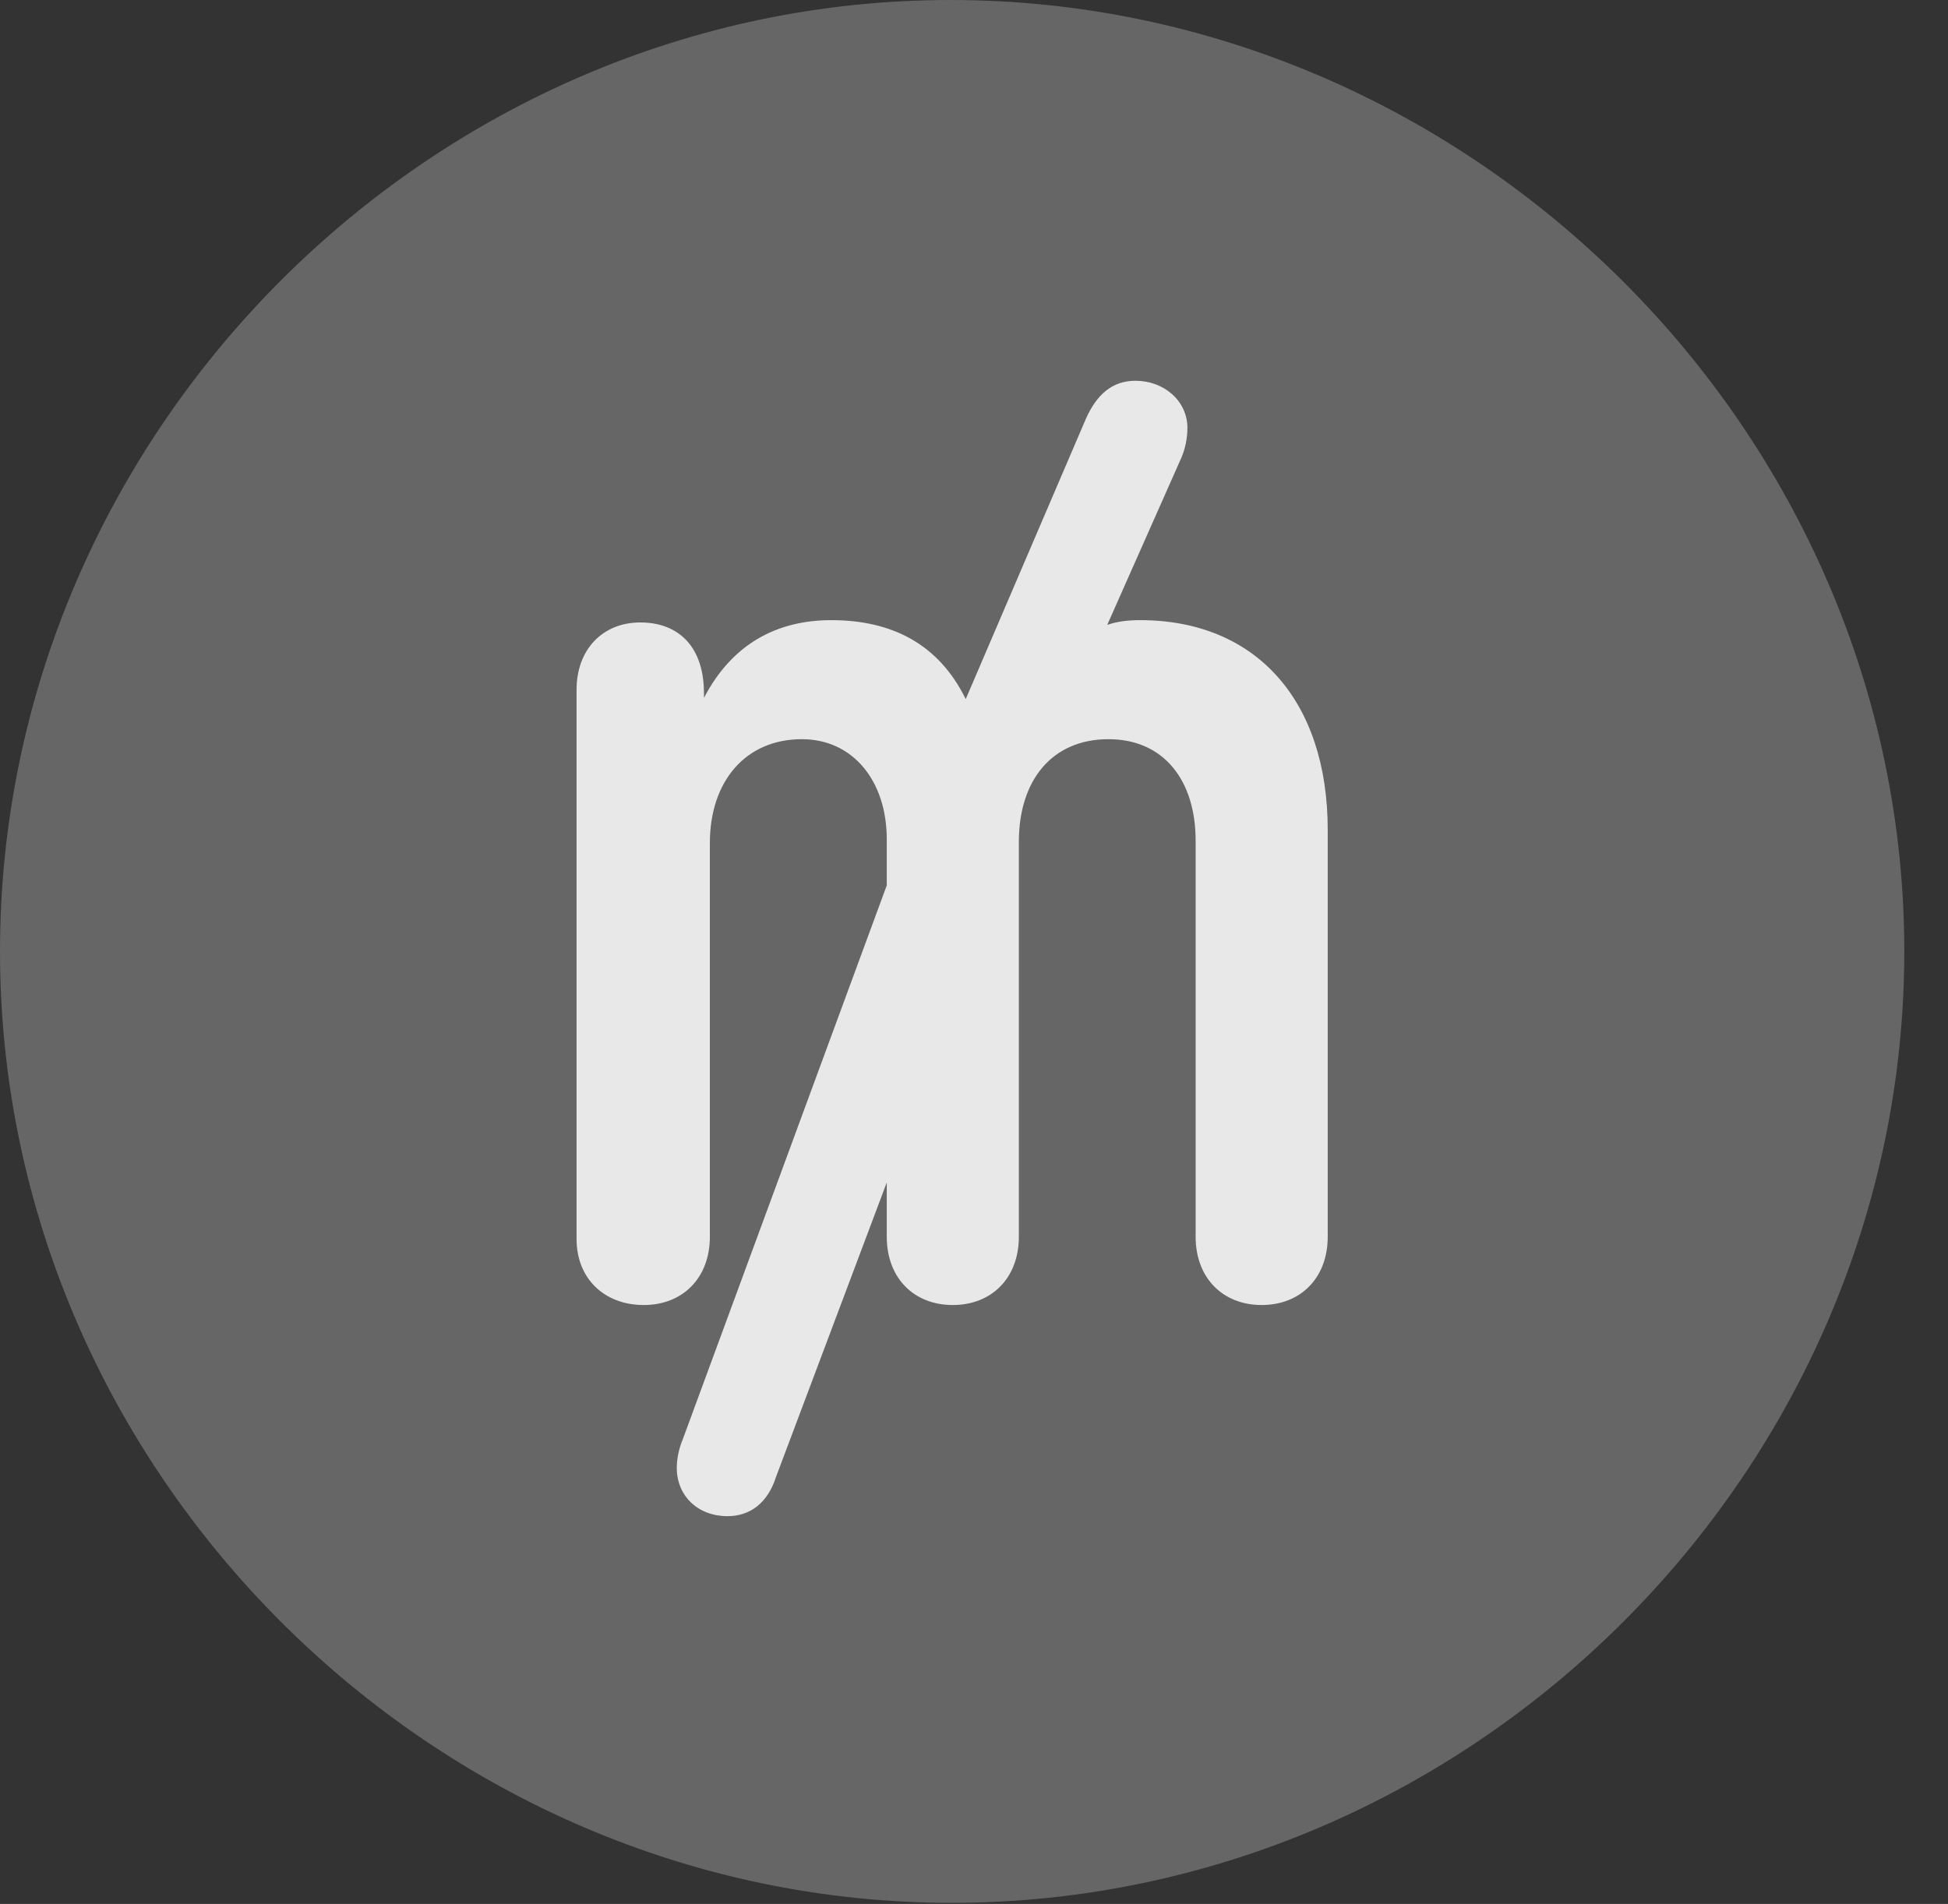 <?xml version="1.0" encoding="UTF-8"?>
<!--Generator: Apple Native CoreSVG 232.5-->
<!DOCTYPE svg
PUBLIC "-//W3C//DTD SVG 1.1//EN"
       "http://www.w3.org/Graphics/SVG/1.1/DTD/svg11.dtd">
<svg version="1.1" xmlns="http://www.w3.org/2000/svg" xmlns:xlink="http://www.w3.org/1999/xlink" width="16.133" height="15.771">
 <rect width="100%" height="100%" fill="#333333" stroke="none"/>
 <g>
  <rect height="15.771" opacity="0" width="16.133" x="0" y="0"/>
  <path d="M7.881 15.762C12.188 15.762 15.771 12.188 15.771 7.881C15.771 3.574 12.178 0 7.871 0C3.574 0 0 3.574 0 7.881C0 12.188 3.584 15.762 7.881 15.762Z" fill="#ffffff" fill-opacity="0.25"/>
  <path d="M5.332 10.81C5 10.81 4.775 10.586 4.775 10.264L4.775 5.713C4.775 5.381 4.99 5.156 5.303 5.156C5.615 5.156 5.83 5.352 5.83 5.742L5.83 5.781C6.064 5.332 6.436 5.137 6.885 5.137C7.383 5.137 7.773 5.332 7.998 5.791L8.994 3.467C9.082 3.271 9.209 3.154 9.404 3.154C9.639 3.154 9.834 3.32 9.834 3.545C9.834 3.633 9.814 3.721 9.785 3.789L9.17 5.176C9.258 5.146 9.346 5.137 9.443 5.137C10.4 5.137 10.996 5.801 10.996 6.875L10.996 10.244C10.996 10.586 10.771 10.81 10.449 10.81C10.127 10.81 9.902 10.586 9.902 10.244L9.902 6.963C9.902 6.465 9.639 6.123 9.18 6.123C8.711 6.123 8.438 6.465 8.438 6.973L8.438 10.244C8.438 10.586 8.213 10.81 7.891 10.81C7.568 10.81 7.344 10.586 7.344 10.244L7.344 9.795L6.426 12.236C6.357 12.451 6.211 12.559 6.025 12.559C5.781 12.559 5.605 12.393 5.605 12.158C5.605 12.08 5.625 11.992 5.654 11.924L7.344 7.334L7.344 6.953C7.344 6.465 7.061 6.123 6.641 6.123C6.172 6.123 5.879 6.475 5.879 6.982L5.879 10.244C5.879 10.586 5.654 10.81 5.332 10.81Z" fill="#ffffff" fill-opacity="0.85"/>
 </g>
</svg>
